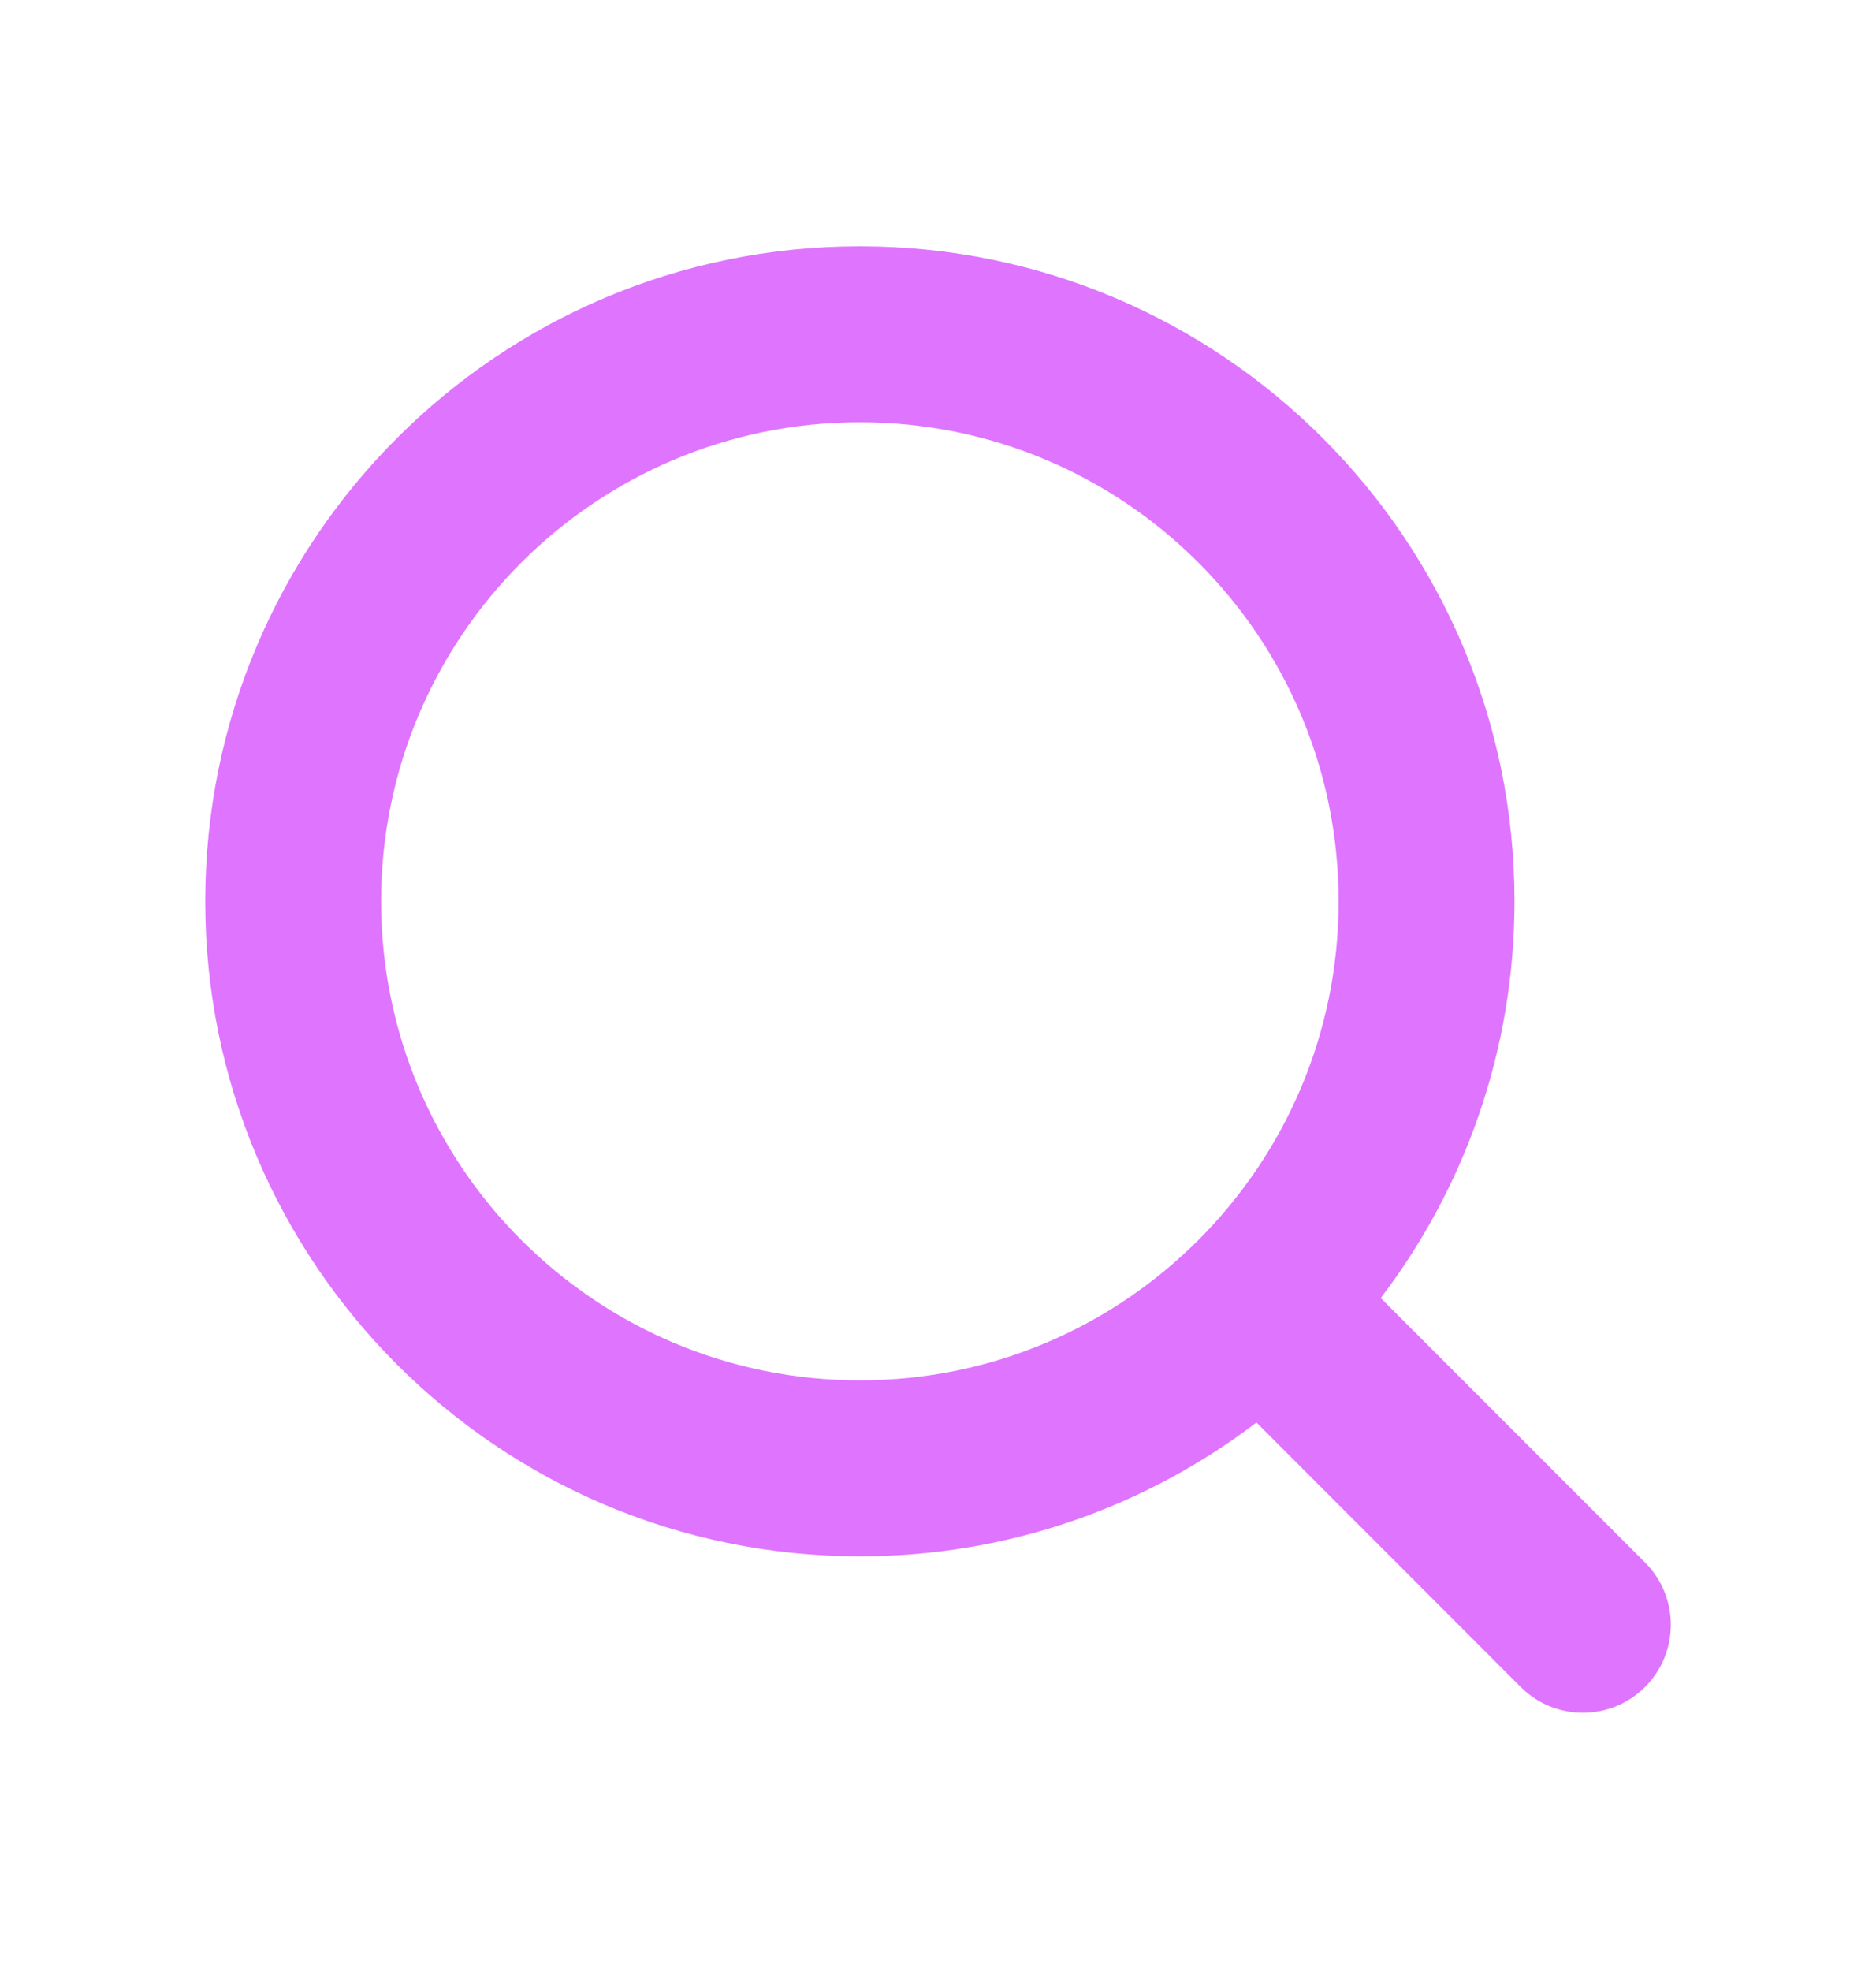 <svg width="20" height="21" viewBox="0 0 20 21" fill="none" xmlns="http://www.w3.org/2000/svg">
<path fill-rule="evenodd" clip-rule="evenodd" d="M9.167 4.499C6.348 4.499 4.063 6.784 4.063 9.603C4.063 12.422 6.348 14.707 9.167 14.707C10.577 14.707 11.851 14.137 12.776 13.212C13.701 12.287 14.271 11.012 14.271 9.603C14.271 6.784 11.986 4.499 9.167 4.499ZM2.188 9.603C2.188 5.748 5.312 2.624 9.167 2.624C13.021 2.624 16.146 5.748 16.146 9.603C16.146 11.191 15.614 12.657 14.72 13.83L17.538 16.648C17.904 17.014 17.904 17.608 17.538 17.974C17.172 18.34 16.578 18.34 16.212 17.974L13.395 15.156C12.222 16.05 10.756 16.582 9.167 16.582C5.312 16.582 2.188 13.457 2.188 9.603Z" fill="#DF74FF"/>
</svg>
